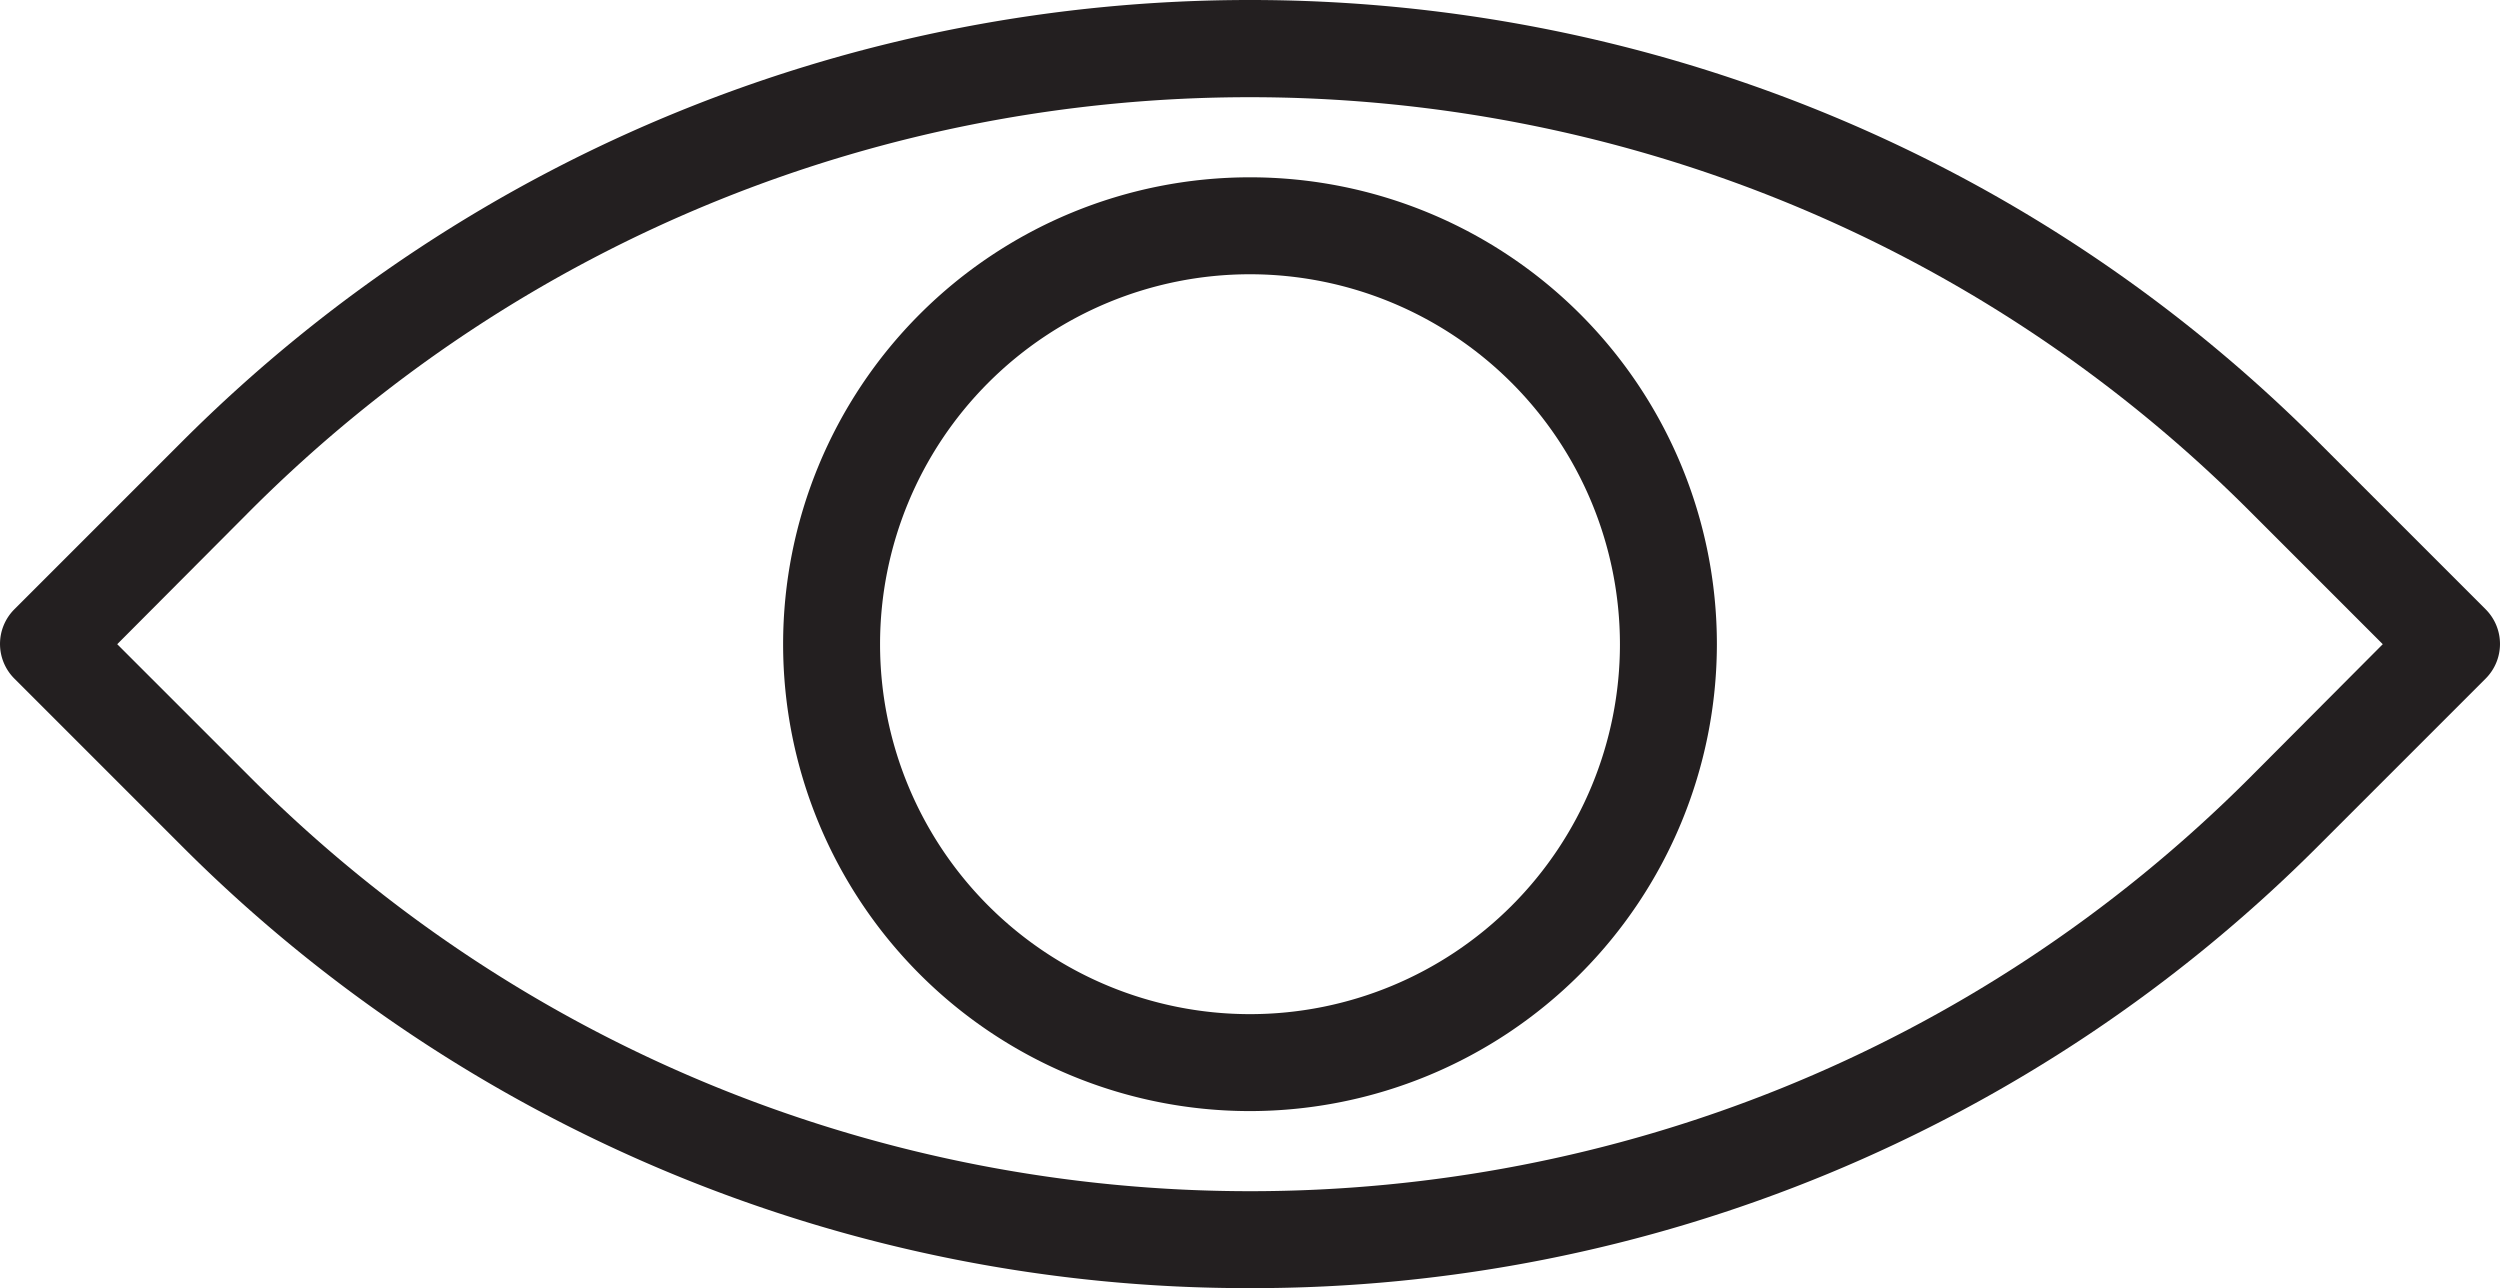 <svg xmlns="http://www.w3.org/2000/svg" width="489.95" height="252.45" viewBox="0 0 489.95 252.45">
  <g id="Group_44" data-name="Group 44" transform="translate(5181 -1017)">
    <g id="eye-svgrepo-com" transform="translate(-5192.025 887.25)">
      <g id="Group_43" data-name="Group 43">
        <path id="Path_50" data-name="Path 50" d="M34,256l26.2,26.2c108,108,283.7,108,391.7,0L478,256l-26.2-26.2c-108-108-283.7-108-391.7,0L34,256ZM256,382.2A295.127,295.127,0,0,1,46.7,295.6L13.8,262.7a9.6,9.6,0,0,1,0-13.5l32.9-32.9c115.4-115.4,303.2-115.4,418.6,0l32.9,32.9a9.6,9.6,0,0,1,0,13.5l-32.9,32.9A295.127,295.127,0,0,1,256,382.2Z" fill="#231f20"/>
        <path id="Path_51" data-name="Path 51" d="M256,183.5A72.5,72.5,0,1,0,328.5,256,72.552,72.552,0,0,0,256,183.5Zm0,164A91.5,91.5,0,1,1,347.5,256,91.608,91.608,0,0,1,256,347.5Z" fill="#231f20"/>
      </g>
    </g>
  </g>
</svg>
